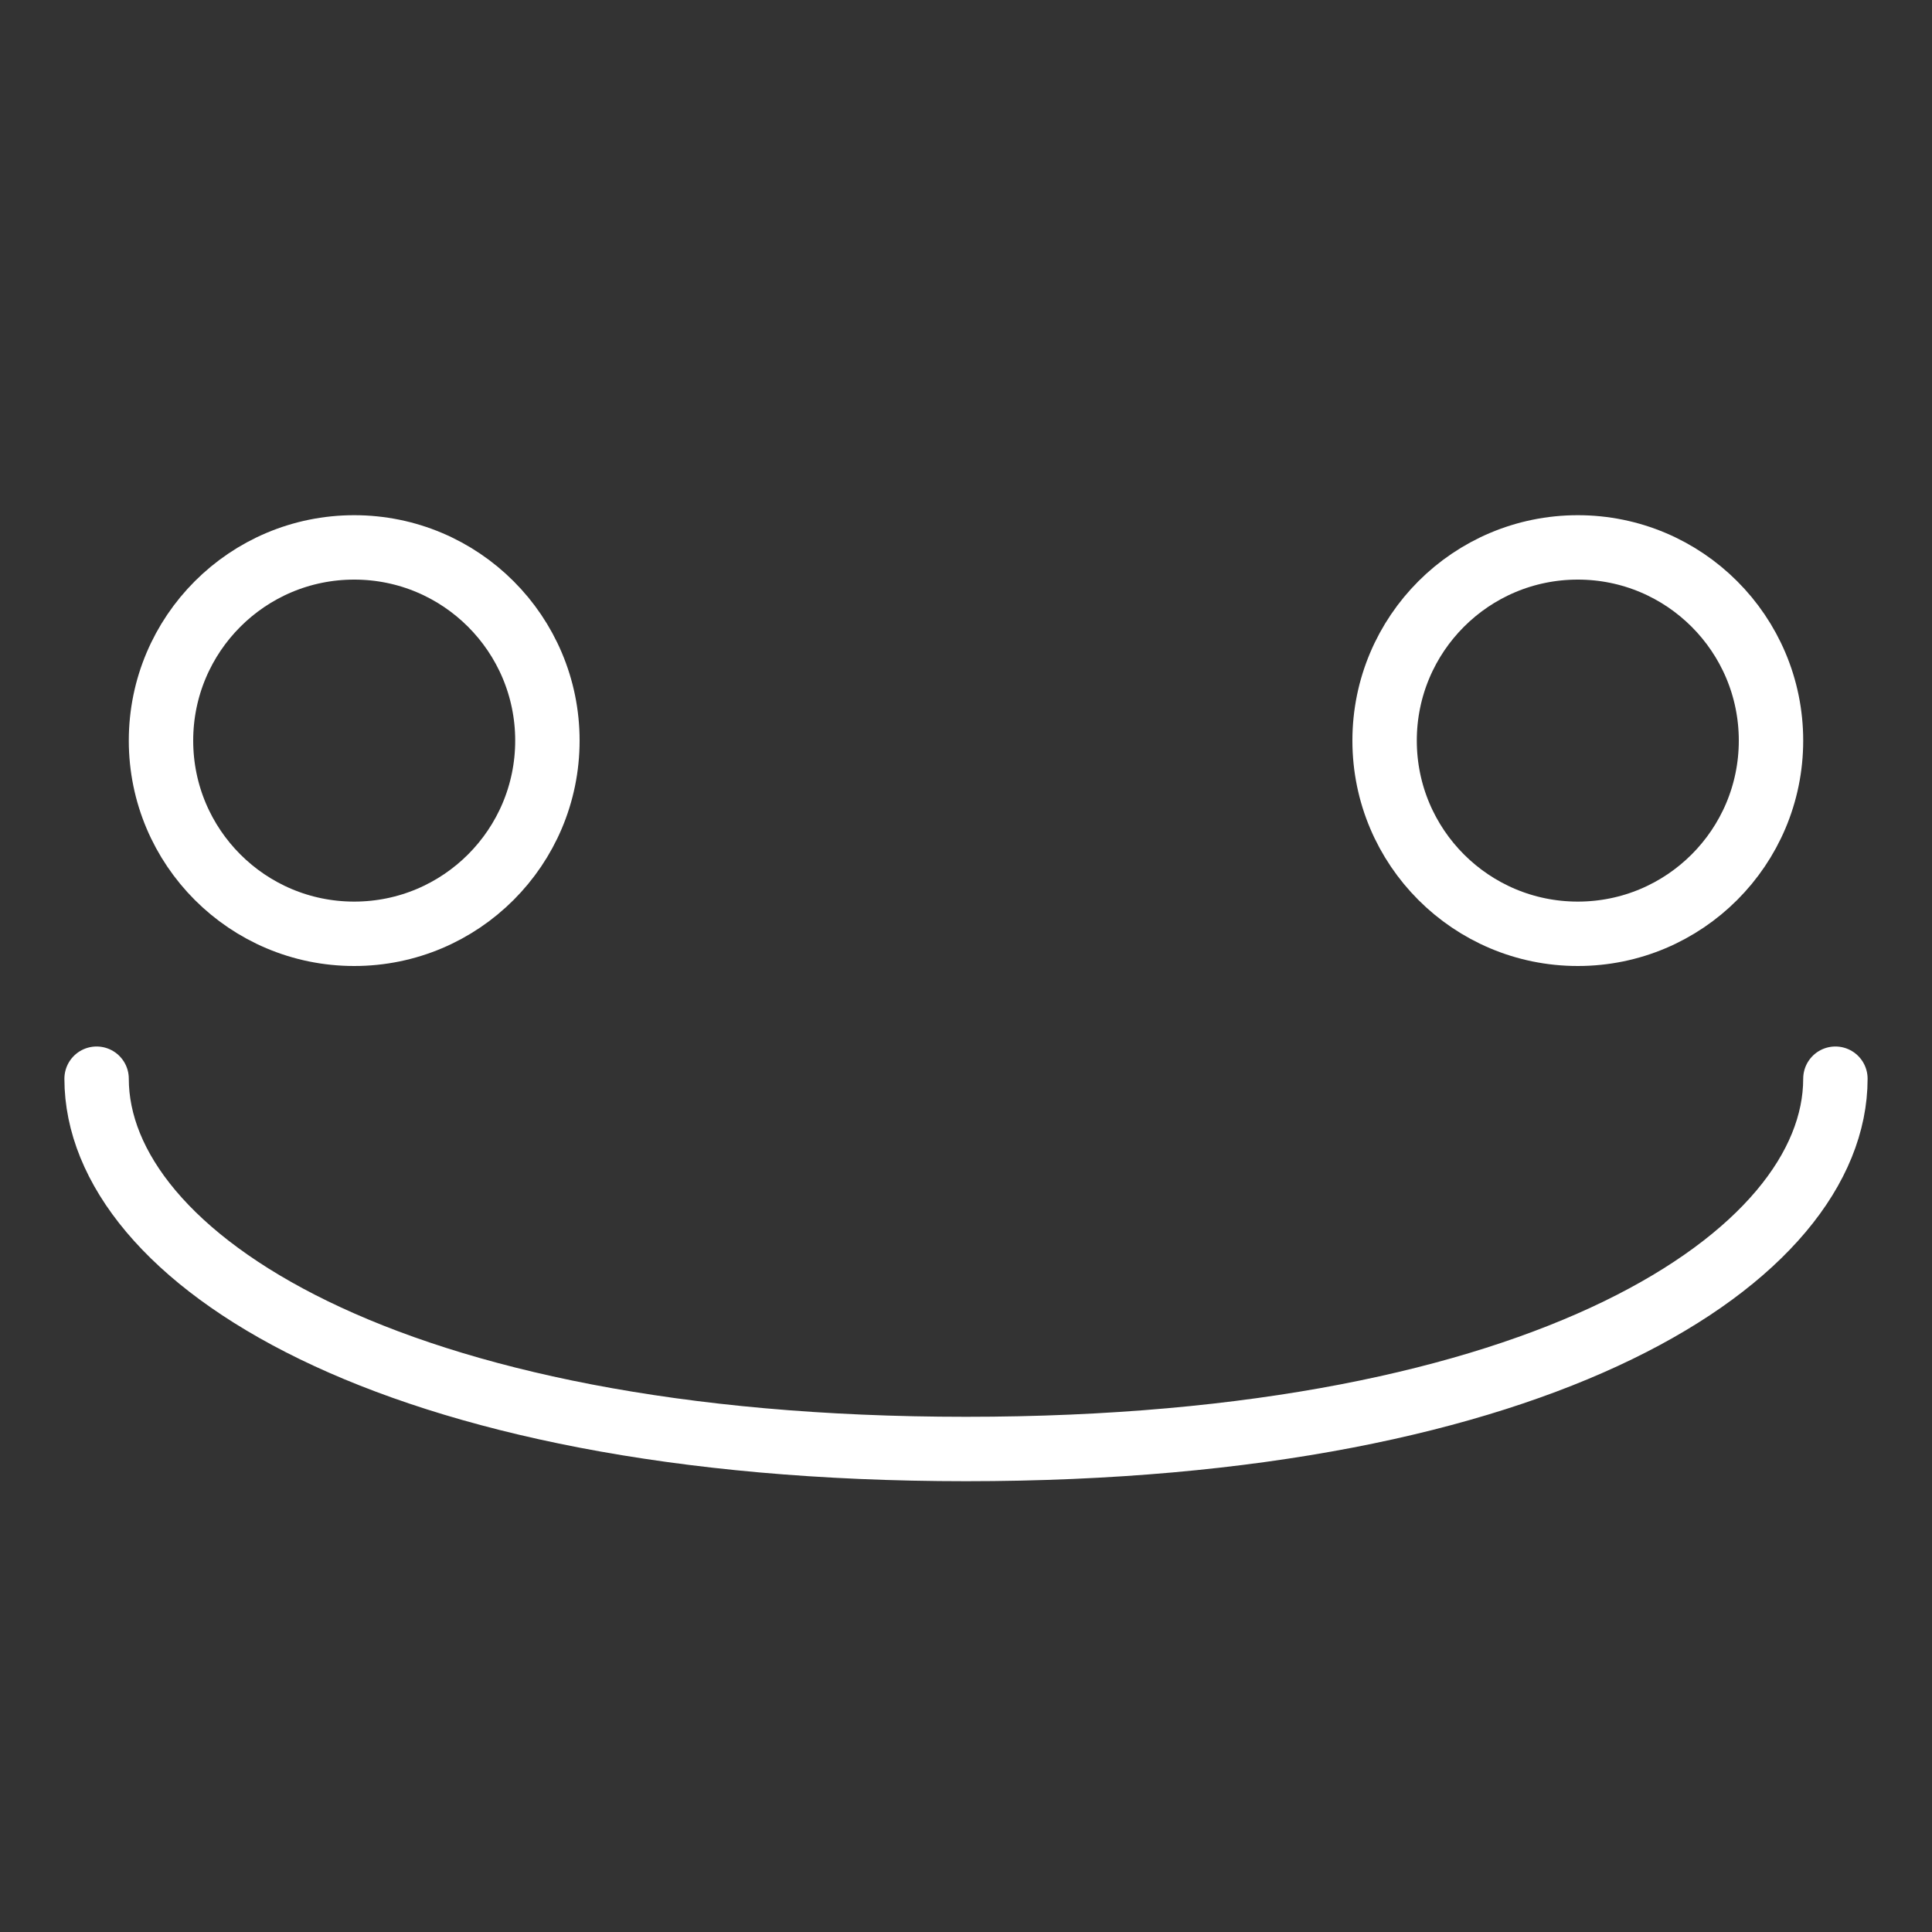 <svg width="60" height="60" viewBox="0 0 60 60" fill="none" xmlns="http://www.w3.org/2000/svg">
<rect x="0" y="0" width="60" height="60" fill="#333333" stroke="none"/>
<rect width="58" height="60" fill="black" fill-opacity="0" transform="translate(1)"/>
<circle cx="11" cy="23" r="6" stroke="white" stroke-width="2"/>
<circle cx="49" cy="23" r="6" stroke="white" stroke-width="2"/>
<path d="M3 33.5C3 39 12 45 30 45C48 45 57 39 57 33.5" stroke="white" stroke-width="2" stroke-linecap="round"/>
</svg>
